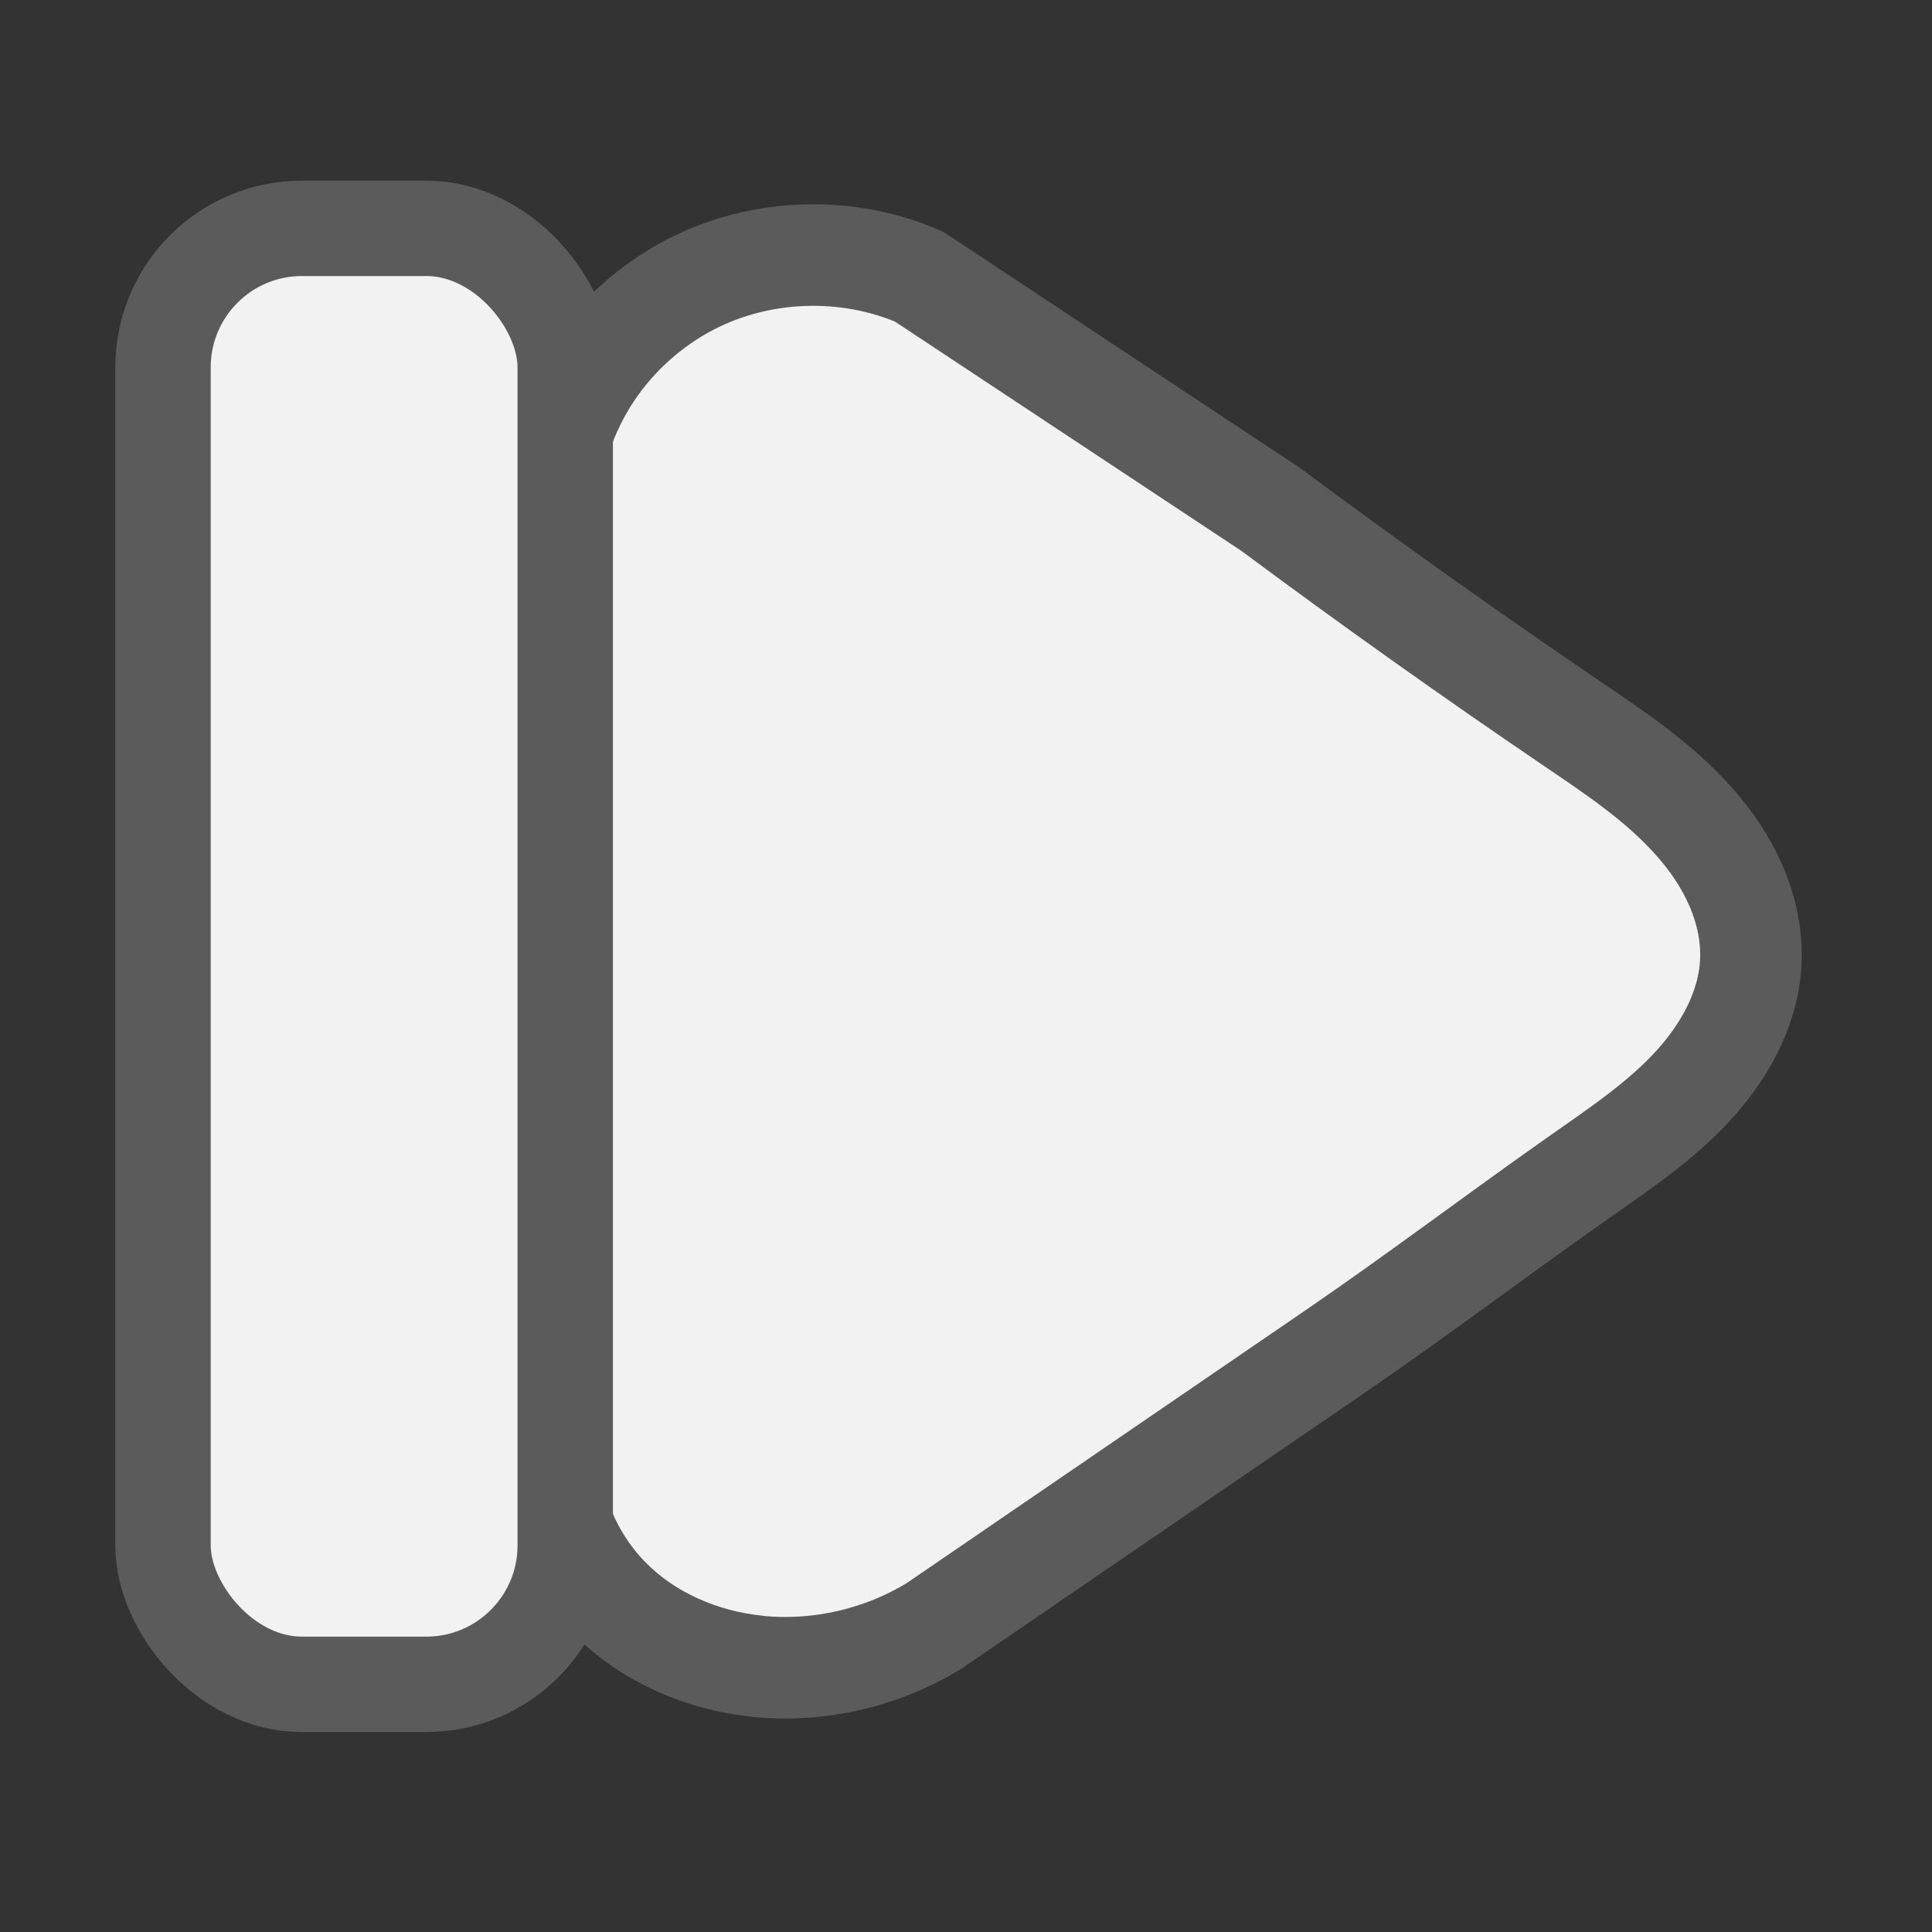 <?xml version="1.0" encoding="UTF-8" standalone="no"?>
<!-- Created with Inkscape (http://www.inkscape.org/) -->

<svg
   width="16.0px"
   height="16.0px"
   viewBox="0 0 16.0 16.0"
   version="1.1"
   id="SVGRoot"
   sodipodi:docname="ico_to_end.svg"
   inkscape:version="1.2.2 (b0a8486, 2022-12-01)"
   xmlns:inkscape="http://www.inkscape.org/namespaces/inkscape"
   xmlns:sodipodi="http://sodipodi.sourceforge.net/DTD/sodipodi-0.dtd"
   xmlns="http://www.w3.org/2000/svg"
   xmlns:svg="http://www.w3.org/2000/svg">
  <rect x="0" y="0" width="16.0" height="16.0" fill="#333333" stroke="none"/>
  <sodipodi:namedview
     id="namedview26413"
     pagecolor="#ffffff"
     bordercolor="#000000"
     borderopacity="0.25"
     inkscape:showpageshadow="2"
     inkscape:pageopacity="0.0"
     inkscape:pagecheckerboard="0"
     inkscape:deskcolor="#d1d1d1"
     inkscape:document-units="px"
     showgrid="true"
     inkscape:zoom="22.627417"
     inkscape:cx="8.1538251"
     inkscape:cy="14.628272"
     inkscape:window-width="960"
     inkscape:window-height="1011"
     inkscape:window-x="0"
     inkscape:window-y="32"
     inkscape:window-maximized="0"
     inkscape:current-layer="layer1">
    <inkscape:grid
       type="xygrid"
       id="grid26899" />
  </sodipodi:namedview>
  <defs
     id="defs26408">
    <inkscape:path-effect
       effect="spiro"
       id="path-effect27381"
       is_visible="true"
       lpeversion="1" />
  </defs>
  <g
     inkscape:label="Слой 1"
     inkscape:groupmode="layer"
     id="layer1">
    <path
       style="opacity:1;fill:#f2f2f2;fill-opacity:1;stroke:#5b5b5b;stroke-width:0.841;stroke-linecap:round;stroke-linejoin:round;stroke-opacity:1;paint-order:markers fill stroke"
       d="m 6.271,13.8 c 0.508,0.051 1.031,-0.069 1.466,-0.336 L 11.052,11.196 C 11.727,10.734 12.38,10.24 13.049,9.769 13.375,9.539 13.712,9.317 13.987,9.029 14.263,8.741 14.477,8.373 14.499,7.975 14.511,7.76 14.465,7.543 14.381,7.345 14.296,7.146 14.174,6.965 14.03,6.804 13.744,6.481 13.381,6.238 13.024,5.996 12.177,5.421 11.343,4.828 10.521,4.217 L 7.611,2.291 C 7.012,2.031 6.295,2.056 5.716,2.357 5.384,2.53 5.098,2.788 4.893,3.1 4.688,3.413 4.564,3.778 4.537,4.15 c 9.314e-4,0.495 0.002,0.991 0.002,1.486 0.001,0.805 0.002,1.61 0.002,2.414 9.291e-4,1.301 0.001,2.601 0.002,3.902 -0.015,0.465 0.167,0.933 0.49,1.268 0.323,0.336 0.776,0.532 1.239,0.579 3.3e-6,0 6.7e-6,10e-7 1e-5,10e-7 z"
       id="path27379"
       inkscape:path-effect="#path-effect27381"
       inkscape:original-d="m 6.2714416,13.800009 c 1.2235229,0.122353 1.4663569,-0.336216 1.4663569,-0.336216 l 3.3140975,-2.267949 c 0,0 1.048347,-0.645501 1.997451,-1.4272825 C 13.67056,9.2568604 14.548494,8.769683 14.498867,7.9752269 14.449241,7.1807708 13.950382,6.5434857 13.024237,5.9960072 12.098093,5.4485283 10.520579,4.2173583 10.520579,4.2173583 L 7.6109755,2.2912943 c -0.469959,-0.15087 -1.3410279,-0.270617 -1.8954154,0.06617 -0.750905,0.456173 -1.178824,1.792681 -1.178824,1.792681 l 0.0024,1.486443 0.0024,2.4144676 0.0015,3.9020351 c 0,0 0.615565,1.735634 1.7283955,1.846917 z"
       sodipodi:nodetypes="sccszzccsccccss" />
    <rect
       style="fill:#f2f2f2;stroke:#5b5b5b;stroke-width:0.79;stroke-dasharray:none;stroke-opacity:1"
       id="rect11084"
       width="3.331"
       height="12.058"
       x="-4.681"
       y="-13.949"
       ry="1.151"
       transform="scale(-1)" />
  </g>
</svg>
